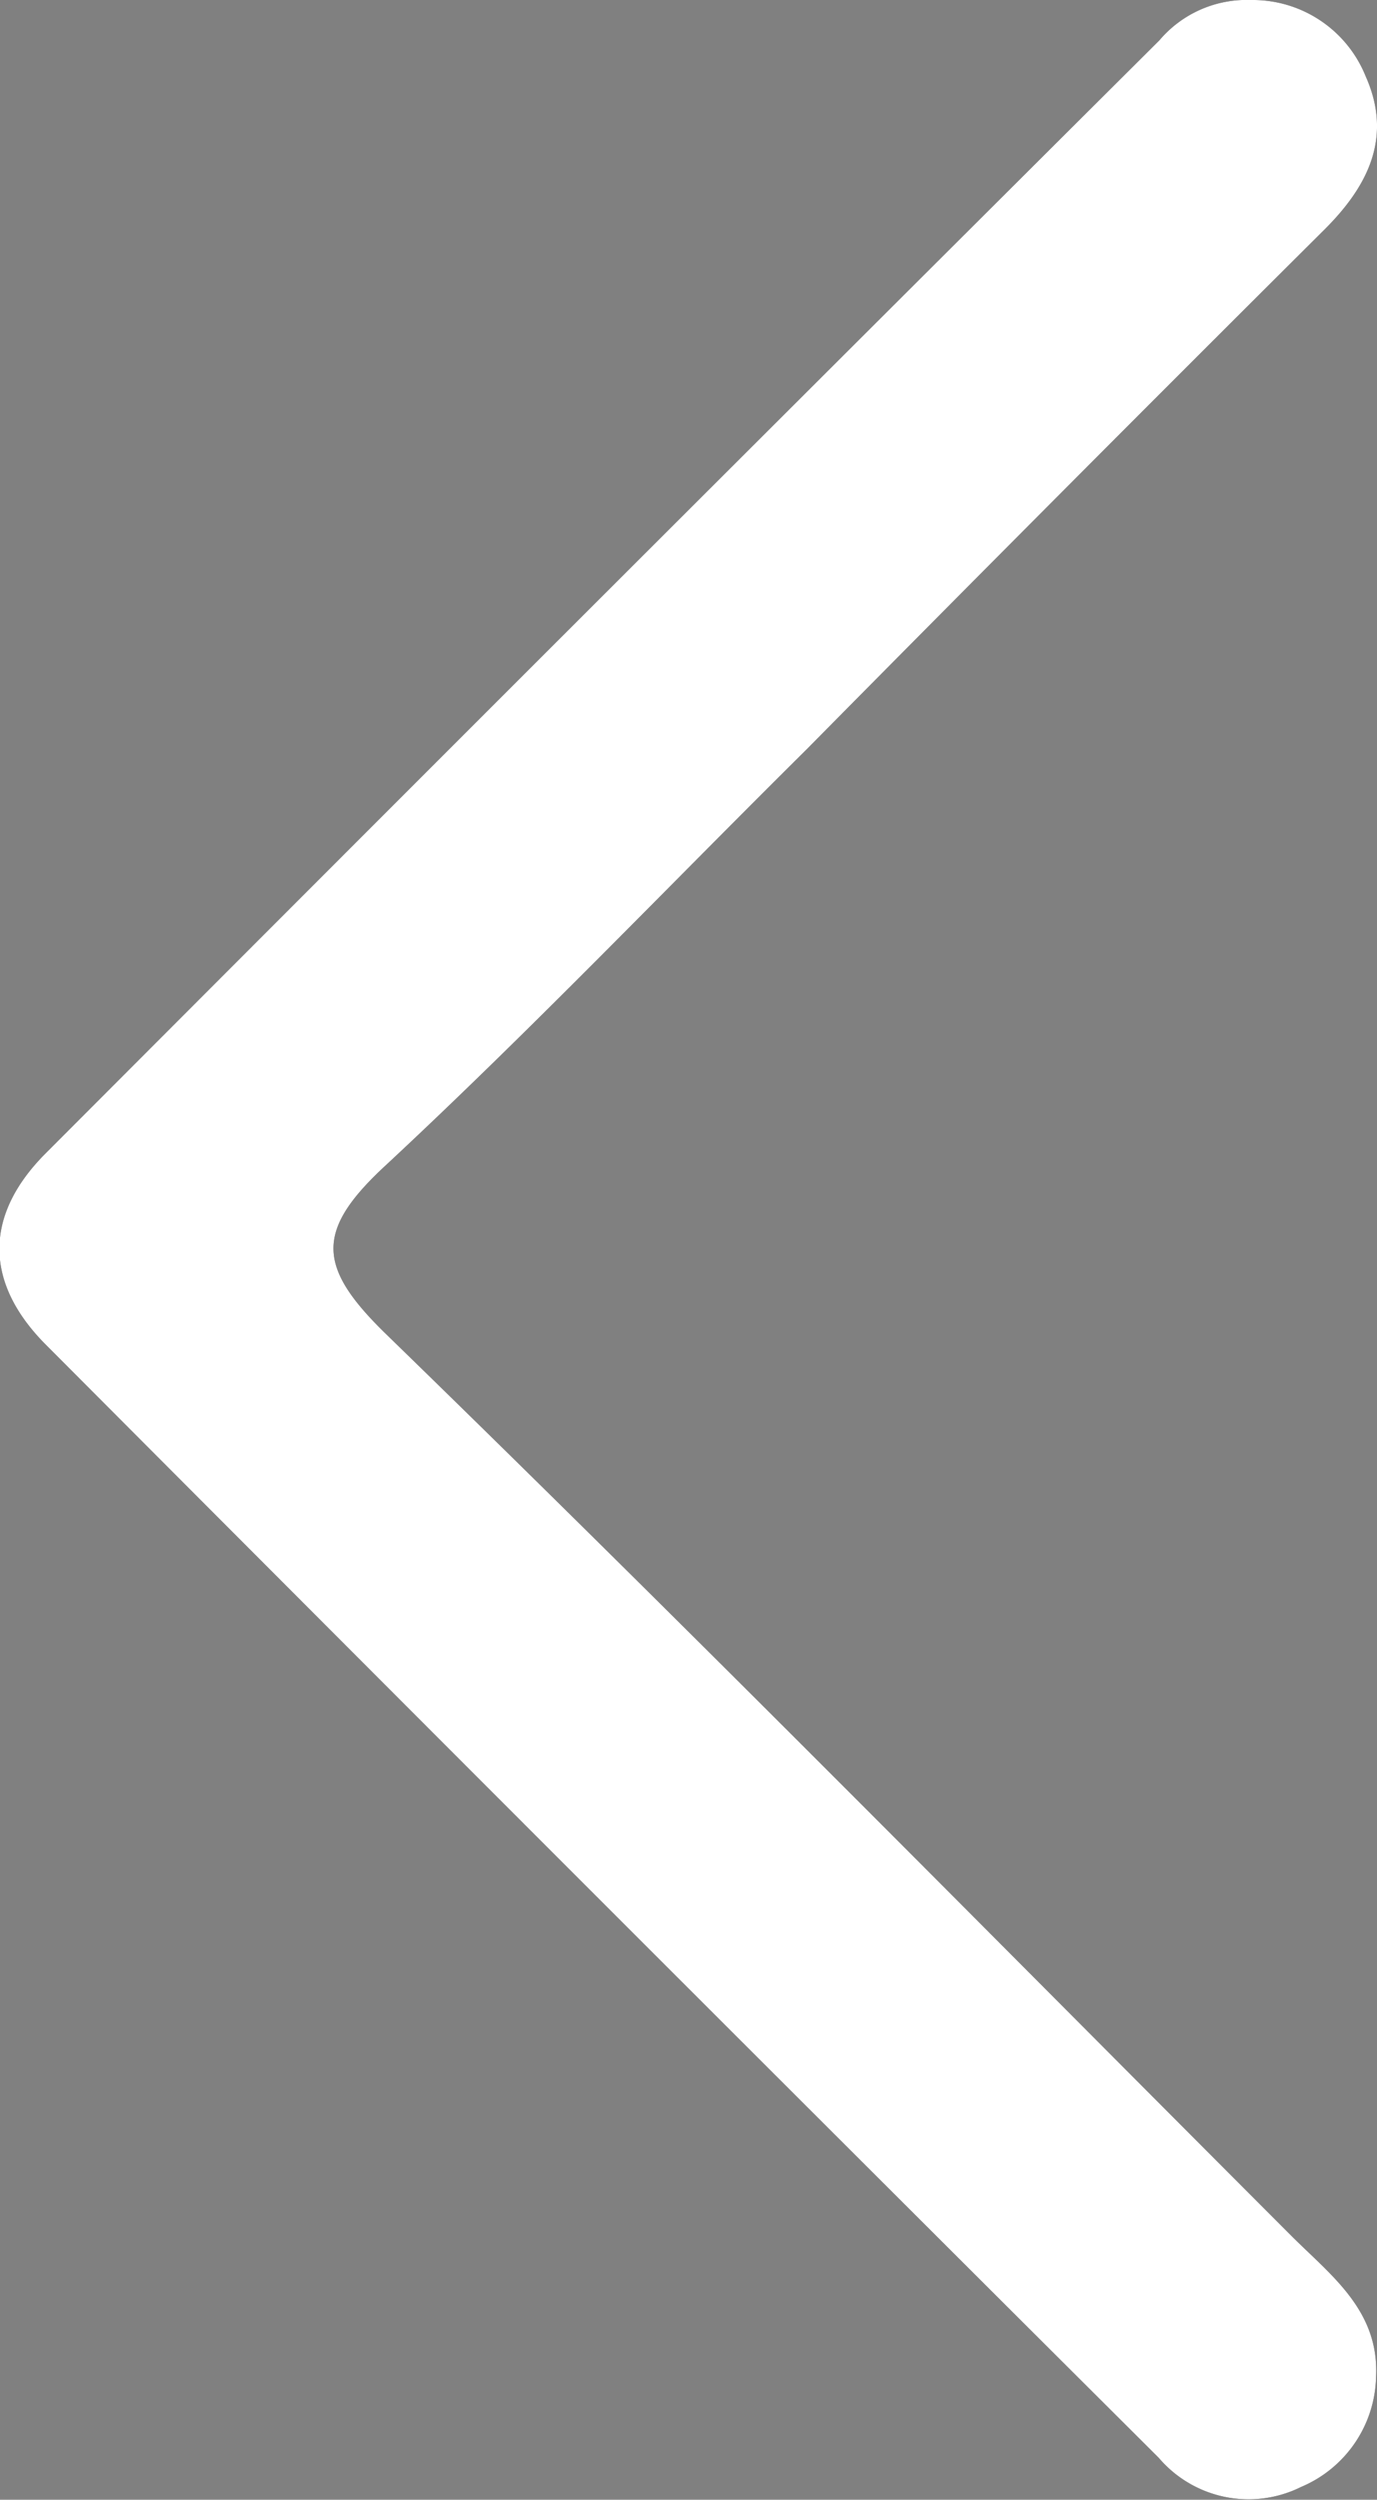<svg xmlns="http://www.w3.org/2000/svg" viewBox="0 0 44.11 80.06"><rect x="0" y="0" width="44.11" height="80.06" fill="#808080" stroke="none"/><defs><style>.cls-1{fill:#121313;}.cls-2{fill:#fff;}</style></defs><title>Asset 1</title><g id="Layer_2" data-name="Layer 2"><g id="Layer_2-2" data-name="Layer 2"><path class="cls-1" d="M40.07,0a3.9,3.9,0,0,1,3.68,2.45c.86,1.93.09,3.5-1.33,4.91Q34.1,15.64,25.84,24C21.37,28.43,17,33,12.37,37.31c-2.29,2.11-2.21,3.27,0,5.42,9.78,9.51,19.36,19.23,29,28.88,1.27,1.27,2.82,2.39,2.71,4.53a3.92,3.92,0,0,1-2.4,3.51,3.78,3.78,0,0,1-4.56-.93Q19.27,60.93,1.48,43.08c-2-2-2-4.17,0-6.16Q19.28,19.08,37.14,1.29A3.66,3.66,0,0,1,40.07,0Z"/><path class="cls-2" d="M40.07,0a3.9,3.9,0,0,1,3.68,2.45c.86,1.93.09,3.5-1.33,4.91Q34.1,15.64,25.84,24C21.37,28.43,17,33,12.37,37.31c-2.29,2.11-2.21,3.27,0,5.42,9.78,9.51,19.36,19.23,29,28.88,1.27,1.27,2.82,2.39,2.71,4.53a3.92,3.92,0,0,1-2.4,3.51,3.78,3.78,0,0,1-4.56-.93Q19.27,60.93,1.48,43.08c-2-2-2-4.17,0-6.16Q19.28,19.08,37.14,1.29A3.66,3.66,0,0,1,40.07,0Z"/></g></g></svg>